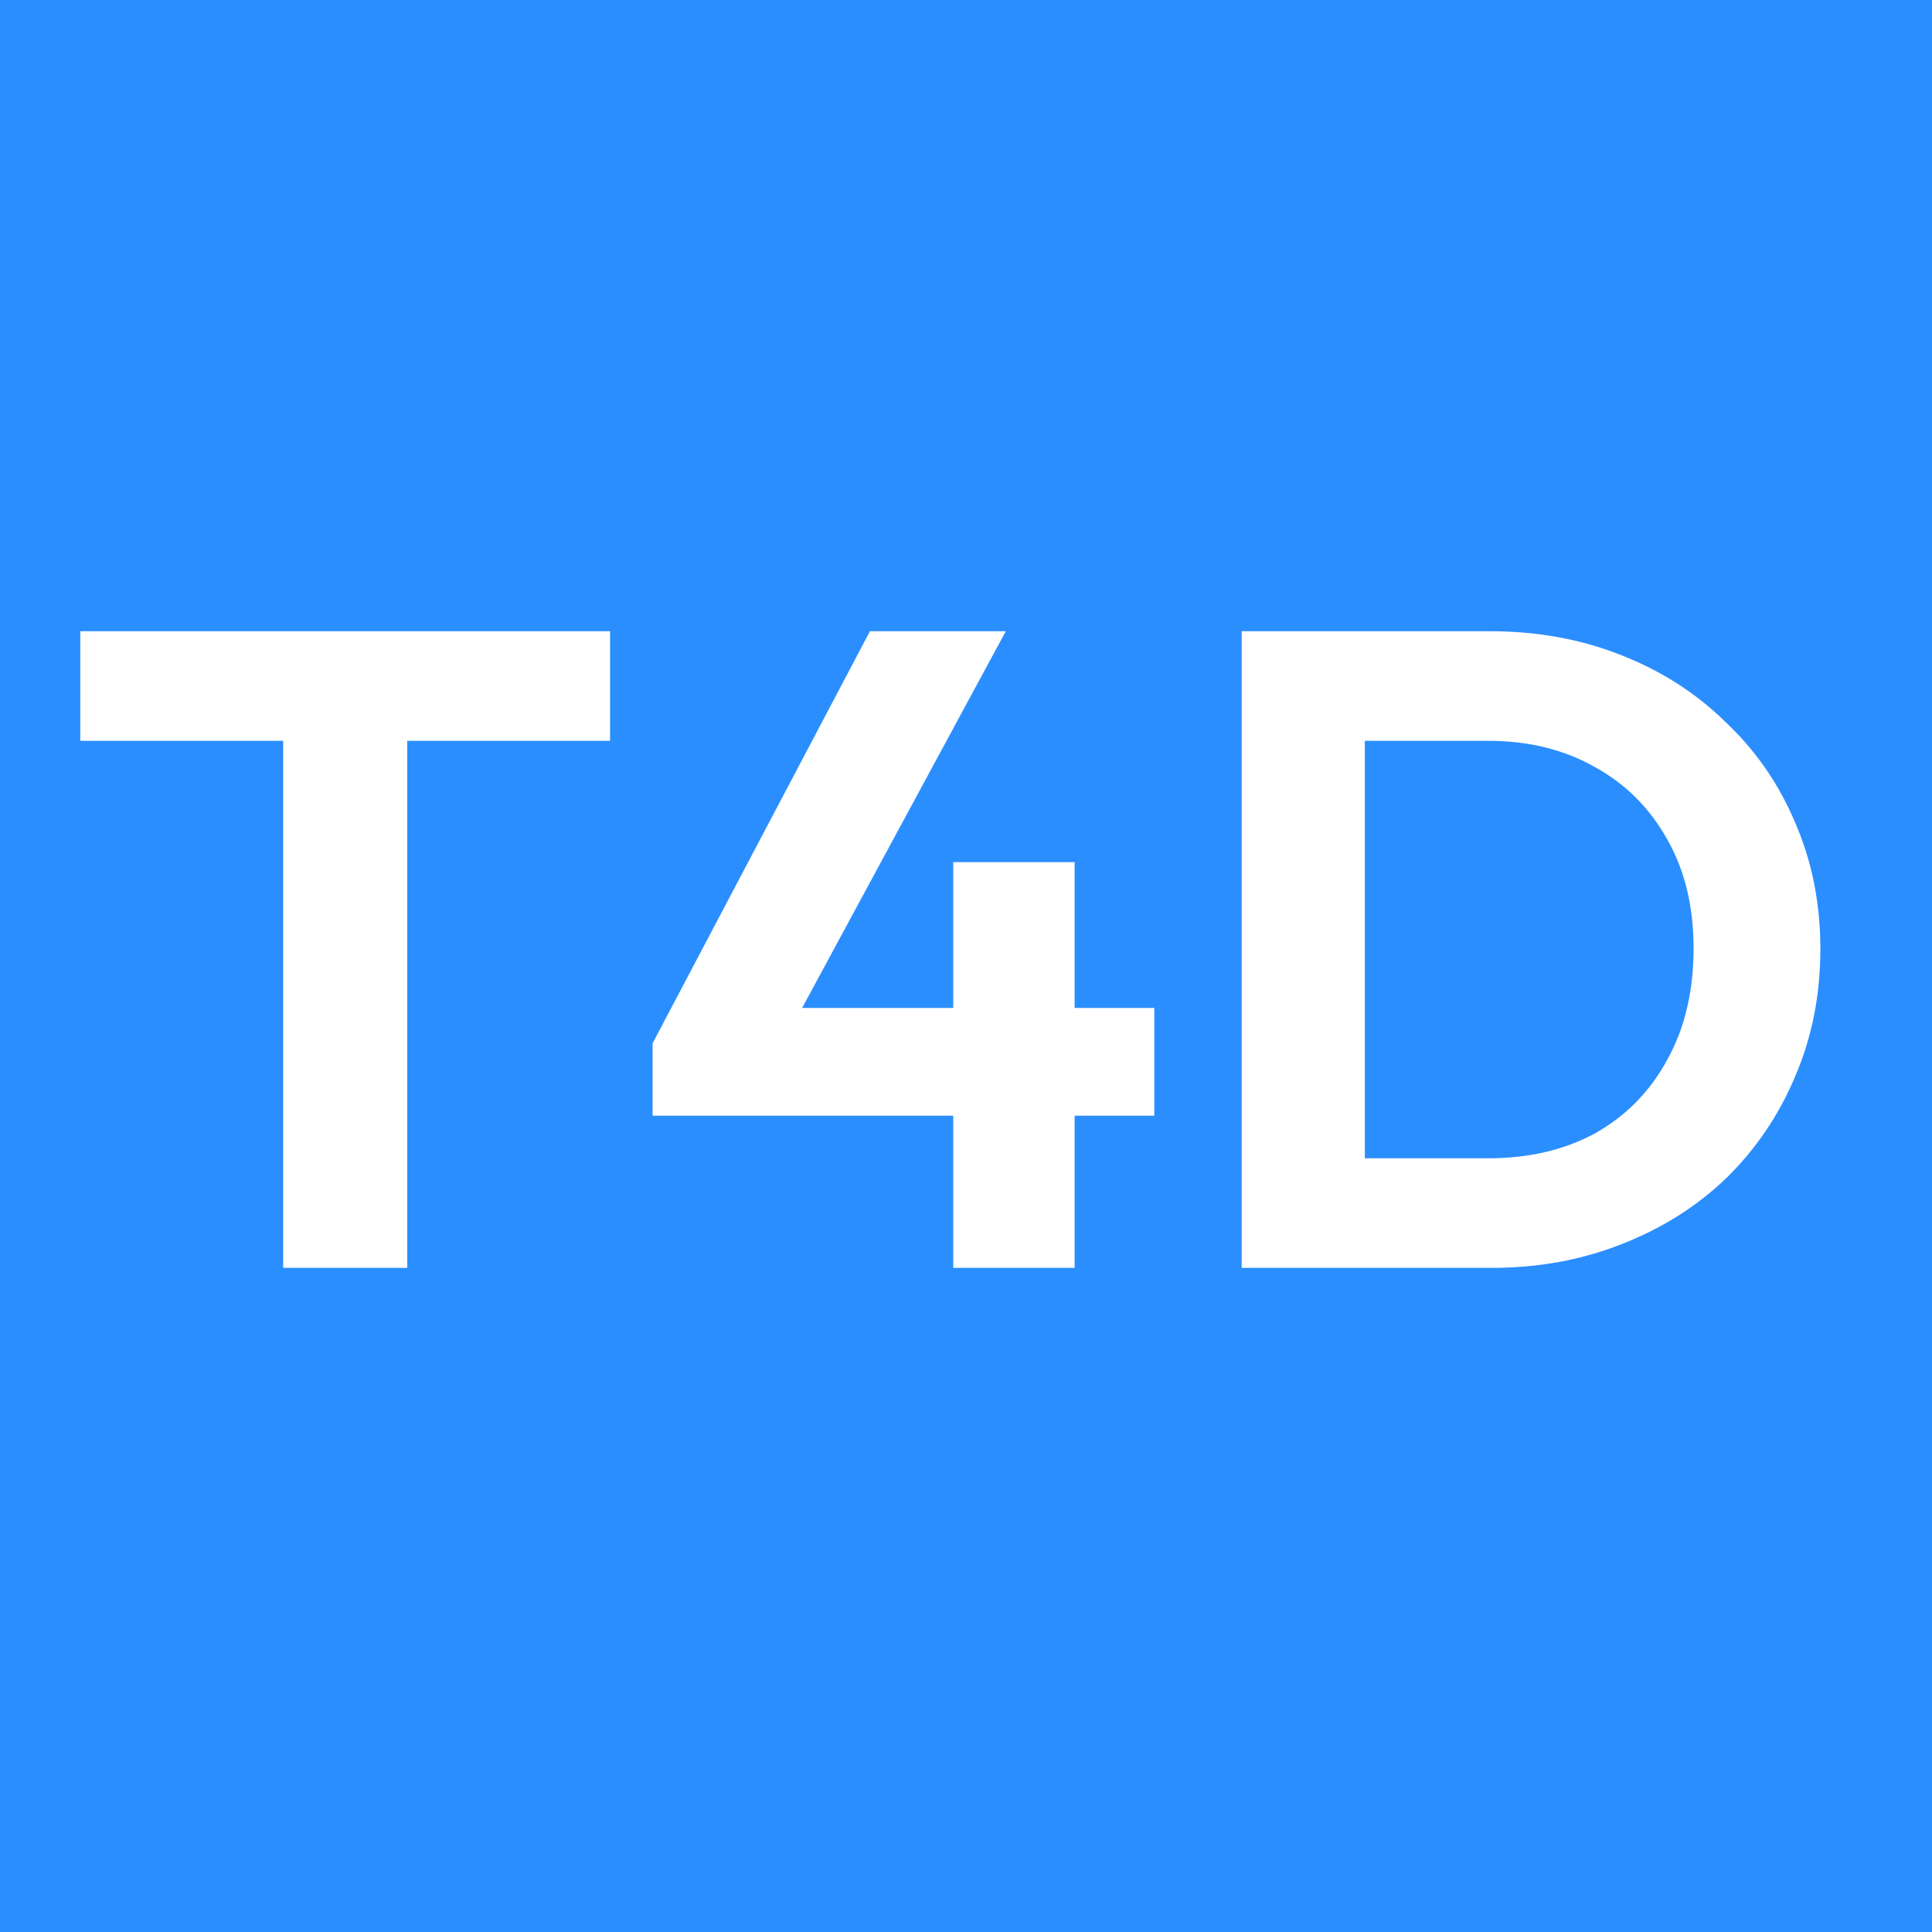 <svg width="32" height="32" viewBox="0 0 32 32" fill="none" xmlns="http://www.w3.org/2000/svg">
<rect width="32" height="32" fill="#2B8EFF"/>
<path d="M4.69 21V10.68H6.745V21H4.69ZM1.33 12.27V10.455H10.105V12.27H1.33ZM10.809 17.28L14.409 10.455H16.659L12.969 17.28H10.809ZM10.809 18.48V17.28L11.559 16.695H19.119V18.48H10.809ZM15.789 21V14.28H17.799V21H15.789ZM21.961 21V19.185H24.646C25.326 19.185 25.921 19.045 26.431 18.765C26.941 18.475 27.336 18.07 27.616 17.55C27.906 17.03 28.051 16.415 28.051 15.705C28.051 15.015 27.906 14.415 27.616 13.905C27.326 13.385 26.926 12.985 26.416 12.705C25.906 12.415 25.316 12.27 24.646 12.27H21.916V10.455H24.676C25.456 10.455 26.176 10.585 26.836 10.845C27.506 11.105 28.086 11.475 28.576 11.955C29.076 12.425 29.461 12.98 29.731 13.62C30.011 14.26 30.151 14.96 30.151 15.72C30.151 16.48 30.011 17.185 29.731 17.835C29.461 18.475 29.081 19.035 28.591 19.515C28.101 19.985 27.521 20.35 26.851 20.61C26.191 20.87 25.476 21 24.706 21H21.961ZM20.566 21V10.455H22.606V21H20.566Z" fill="white"/>
</svg>
